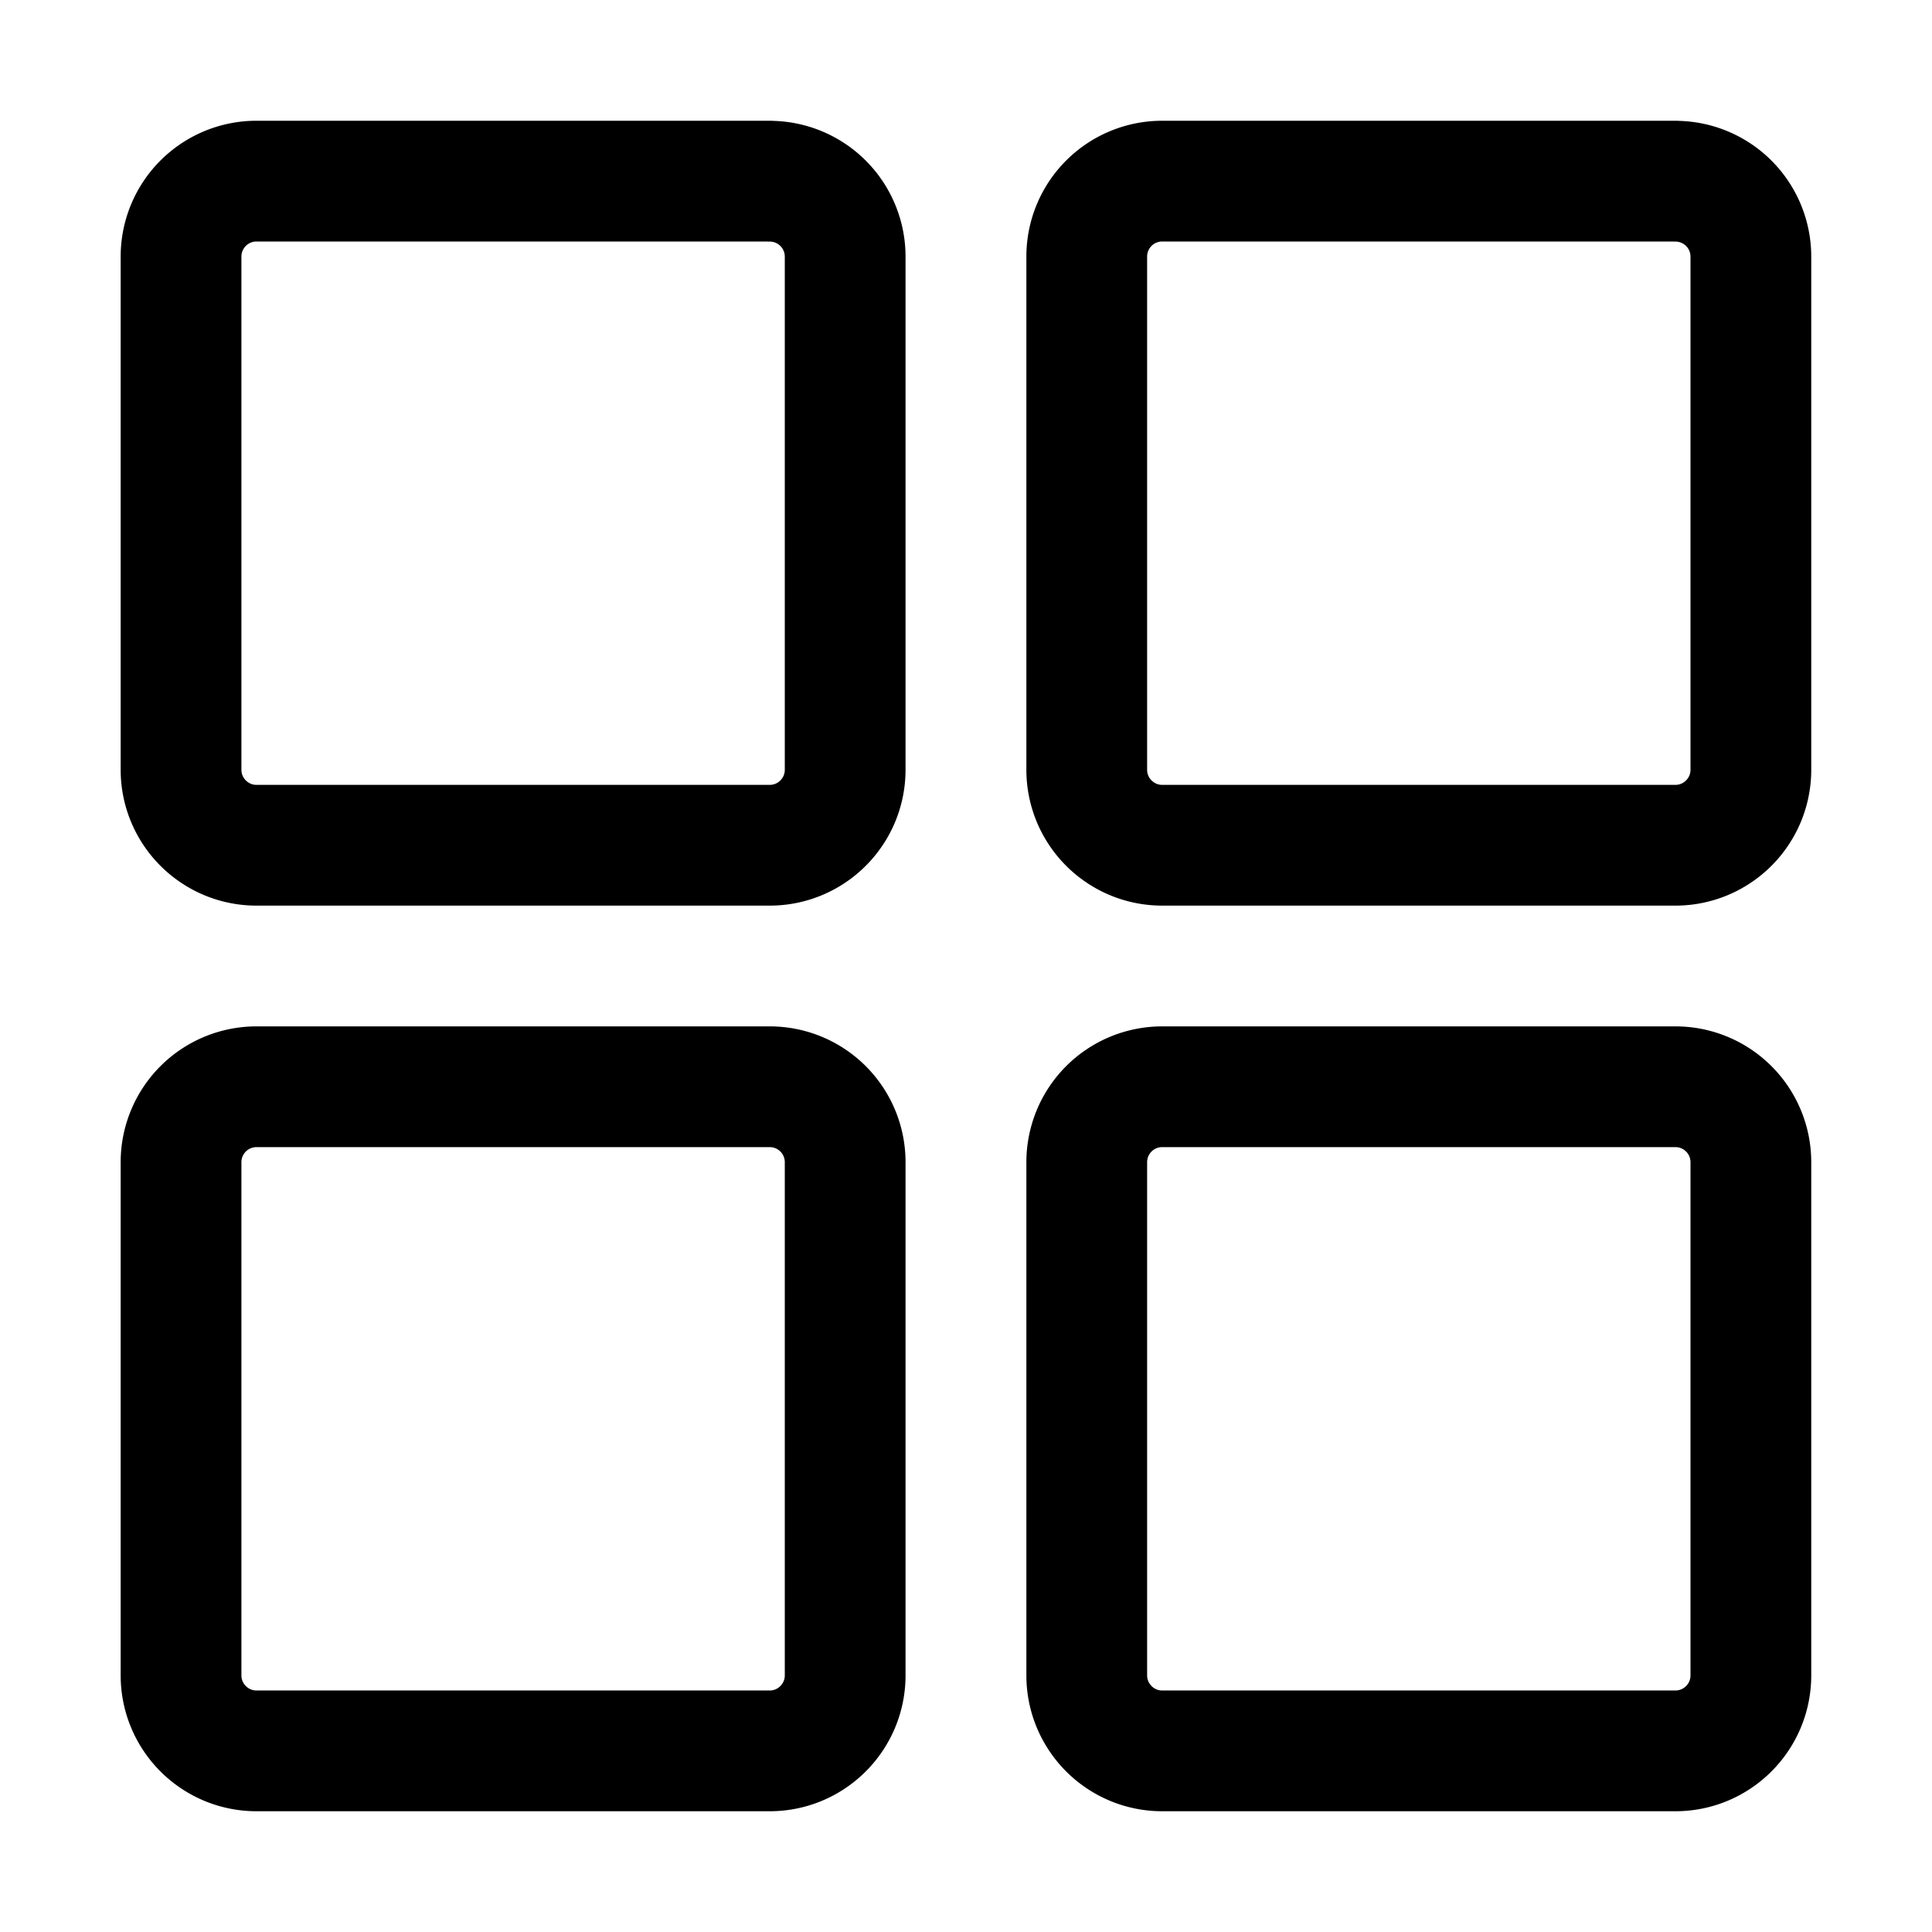 <svg width="24" height="24" fill="none" xmlns="http://www.w3.org/2000/svg"><path d="M9.563 2.25H3.186a.937.937 0 0 0-.937.938v6.374c0 .518.42.938.938.938h6.374c.518 0 .938-.42.938-.938V3.189a.937.937 0 0 0-.938-.938zM20.813 2.25h-6.375a.937.937 0 0 0-.938.938v6.374c0 .518.42.938.938.938h6.374c.518 0 .938-.42.938-.938V3.189a.937.937 0 0 0-.938-.938zM9.563 13.5H3.186a.937.937 0 0 0-.937.938v6.374c0 .518.42.938.938.938h6.374c.518 0 .938-.42.938-.938v-6.375a.937.937 0 0 0-.938-.937zM20.813 13.5h-6.375a.937.937 0 0 0-.938.938v6.374c0 .518.42.938.938.938h6.374c.518 0 .938-.42.938-.938v-6.375a.937.937 0 0 0-.938-.937z" stroke="#000" stroke-width="1.5" stroke-linecap="round" stroke-linejoin="round"/></svg>